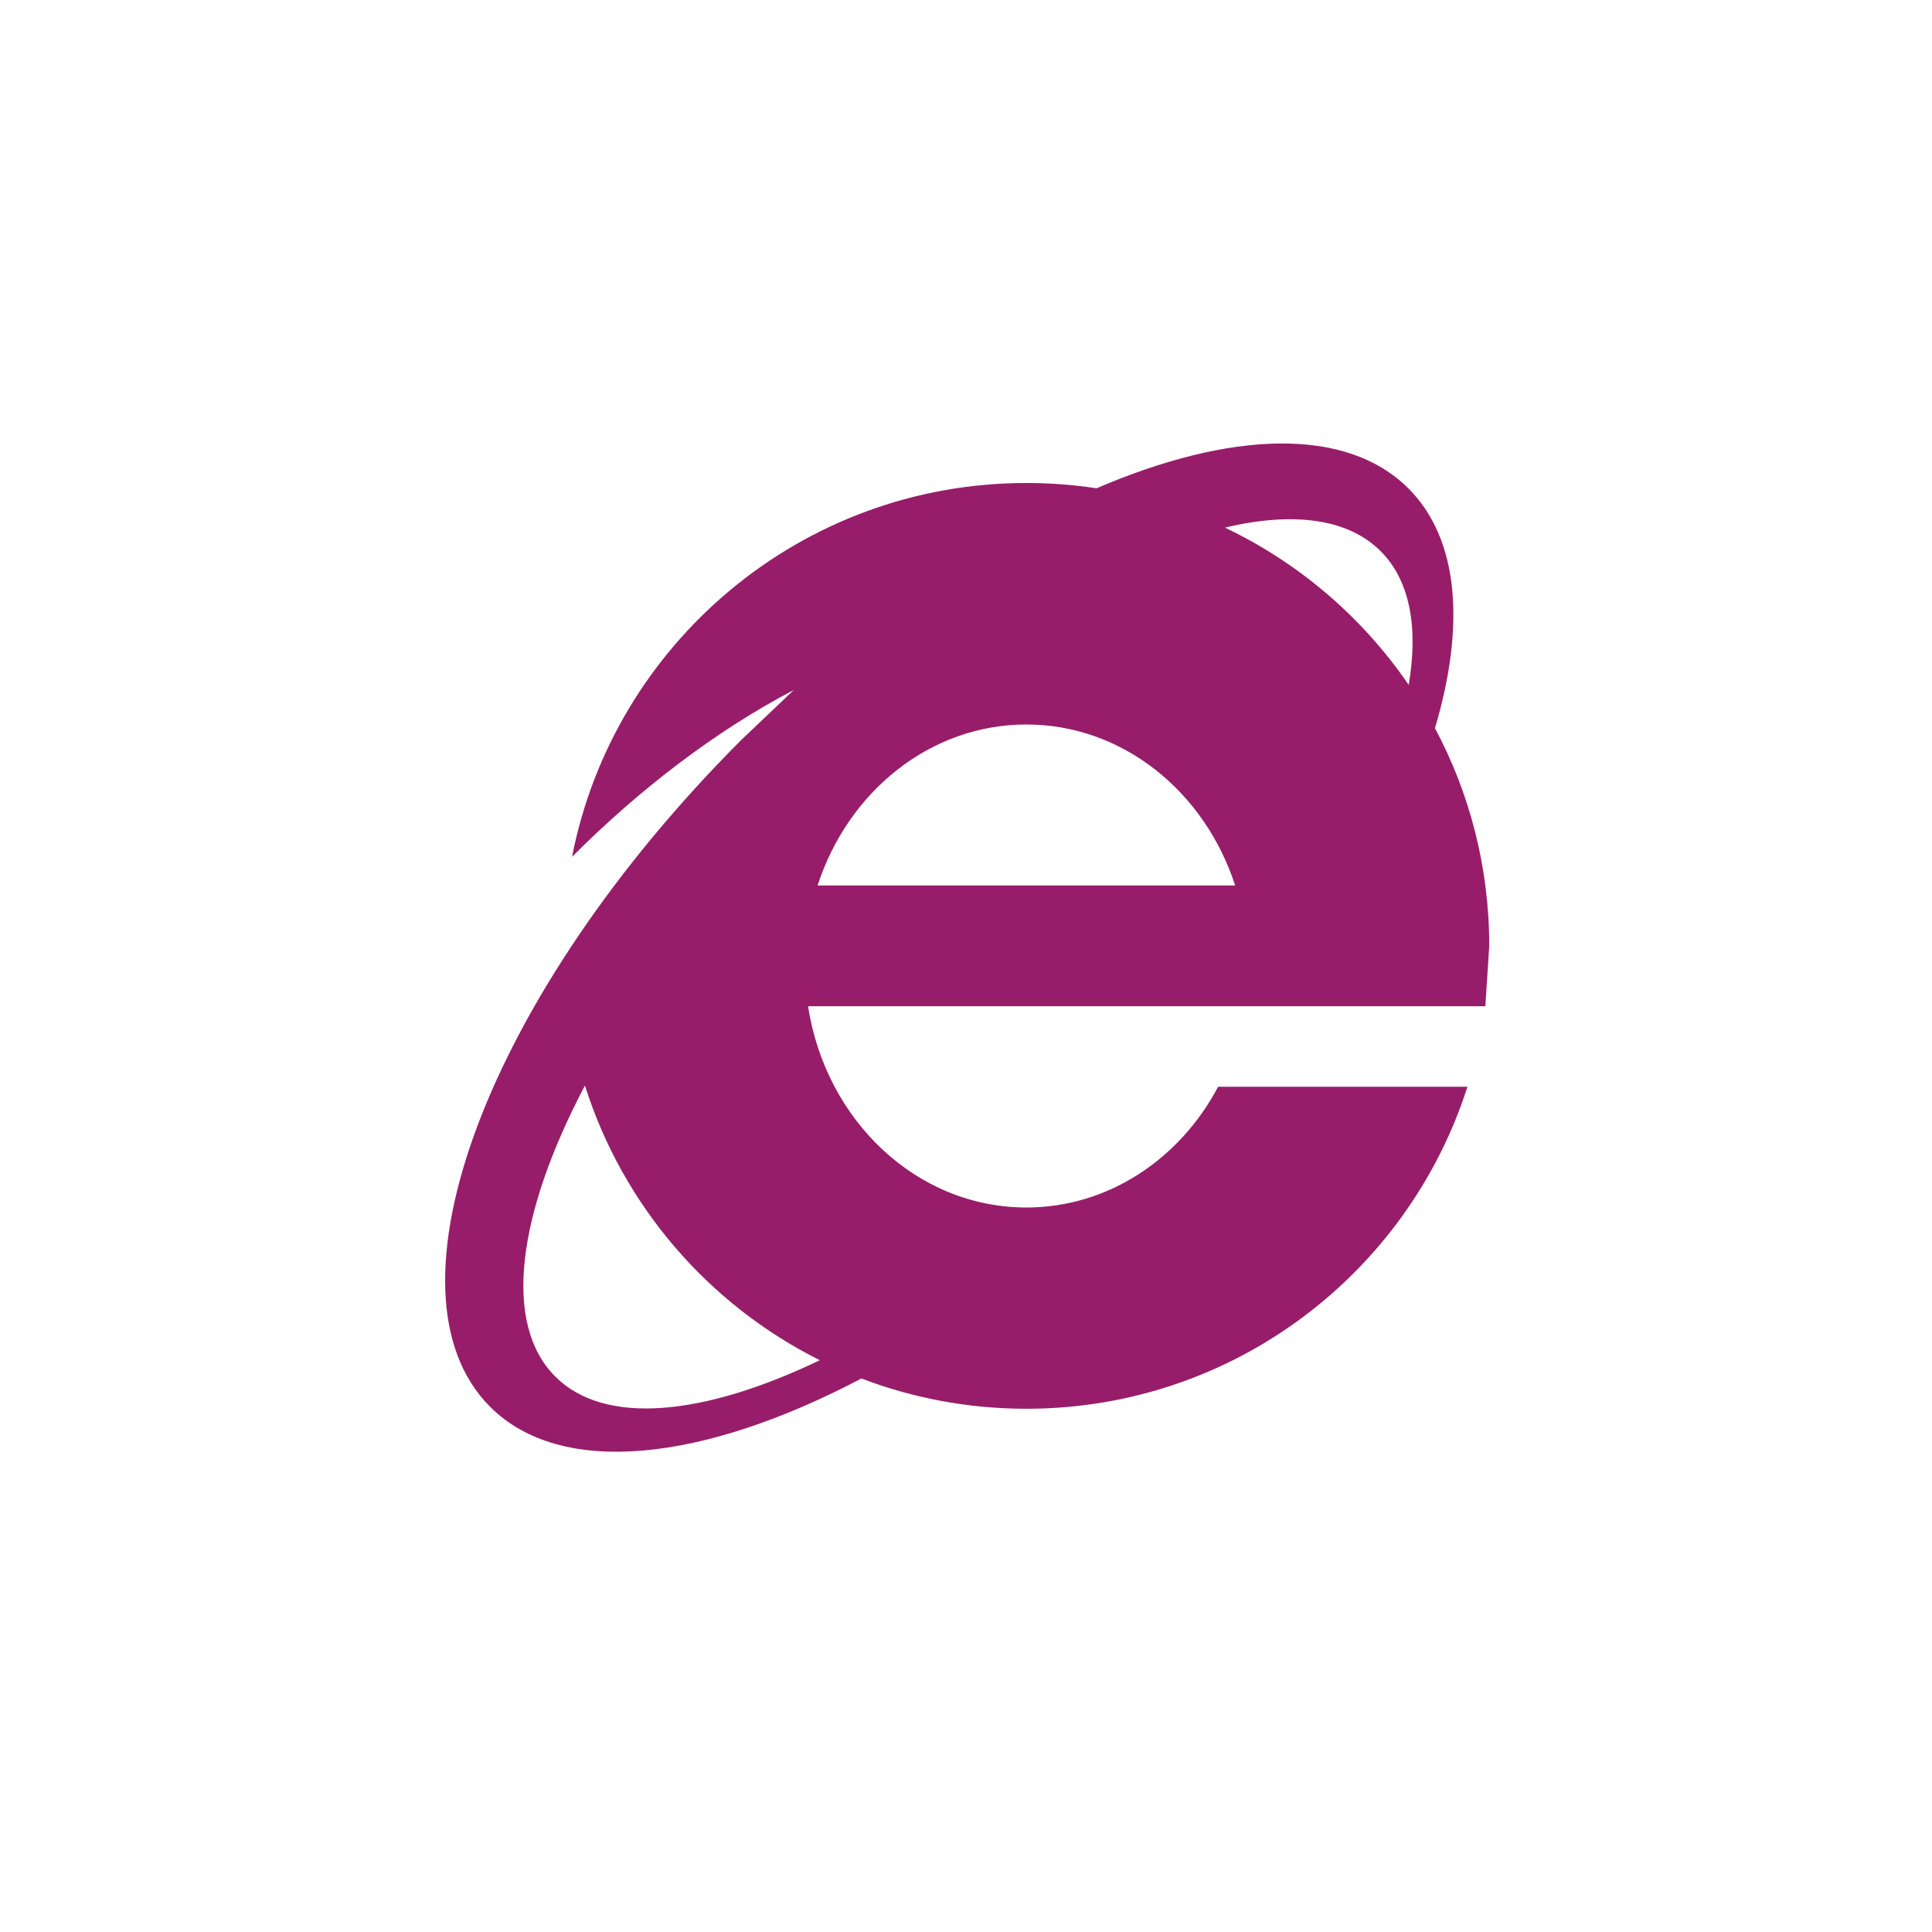 ﻿<?xml version="1.0" encoding="utf-8"?>
<!DOCTYPE svg PUBLIC "-//W3C//DTD SVG 1.1//EN" "http://www.w3.org/Graphics/SVG/1.1/DTD/svg11.dtd">
<svg xmlns="http://www.w3.org/2000/svg" xmlns:xlink="http://www.w3.org/1999/xlink" version="1.1" baseProfile="full" width="76" height="76" viewBox="0 0 76.00 76.00" enable-background="new 0 0 76.00 76.00" xml:space="preserve">
	<path fill="#971D6A" fill-opacity="1" stroke-width="0.2" stroke-linejoin="round" d="M 40.375,19C 41.313,19 42.235,19.071 43.135,19.208C 48.392,16.947 52.959,16.769 55.404,19.214C 57.397,21.207 57.647,24.609 56.448,28.645C 57.811,31.198 58.583,34.113 58.583,37.208L 58.43,39.583L 48.963,39.583L 44.333,39.583L 31.787,39.583C 32.478,44.076 36.06,47.5 40.375,47.5C 43.598,47.5 46.413,45.59 47.918,42.75L 57.725,42.75C 55.38,50.096 48.499,55.417 40.375,55.417C 38.089,55.417 35.901,54.995 33.886,54.226C 27.666,57.499 22.081,58.14 19.279,55.339C 14.765,50.824 19.191,39.077 29.167,29.101L 31.226,27.142C 28.184,28.733 25.16,31.038 22.503,33.705C 24.137,25.325 31.517,19 40.375,19 Z M 40.375,28.5C 36.583,28.5 33.358,31.144 32.162,34.833L 48.588,34.833C 47.392,31.144 44.167,28.5 40.375,28.5 Z M 54.311,21.682C 53.011,20.381 50.844,20.125 48.183,20.754C 51.107,22.145 53.602,24.291 55.415,26.942C 55.798,24.678 55.467,22.838 54.311,21.682 Z M 21.843,54.15C 23.789,56.095 27.672,55.703 32.249,53.507C 27.875,51.323 24.504,47.429 23.01,42.703C 20.361,47.727 19.752,52.058 21.843,54.15 Z "/>
</svg>
